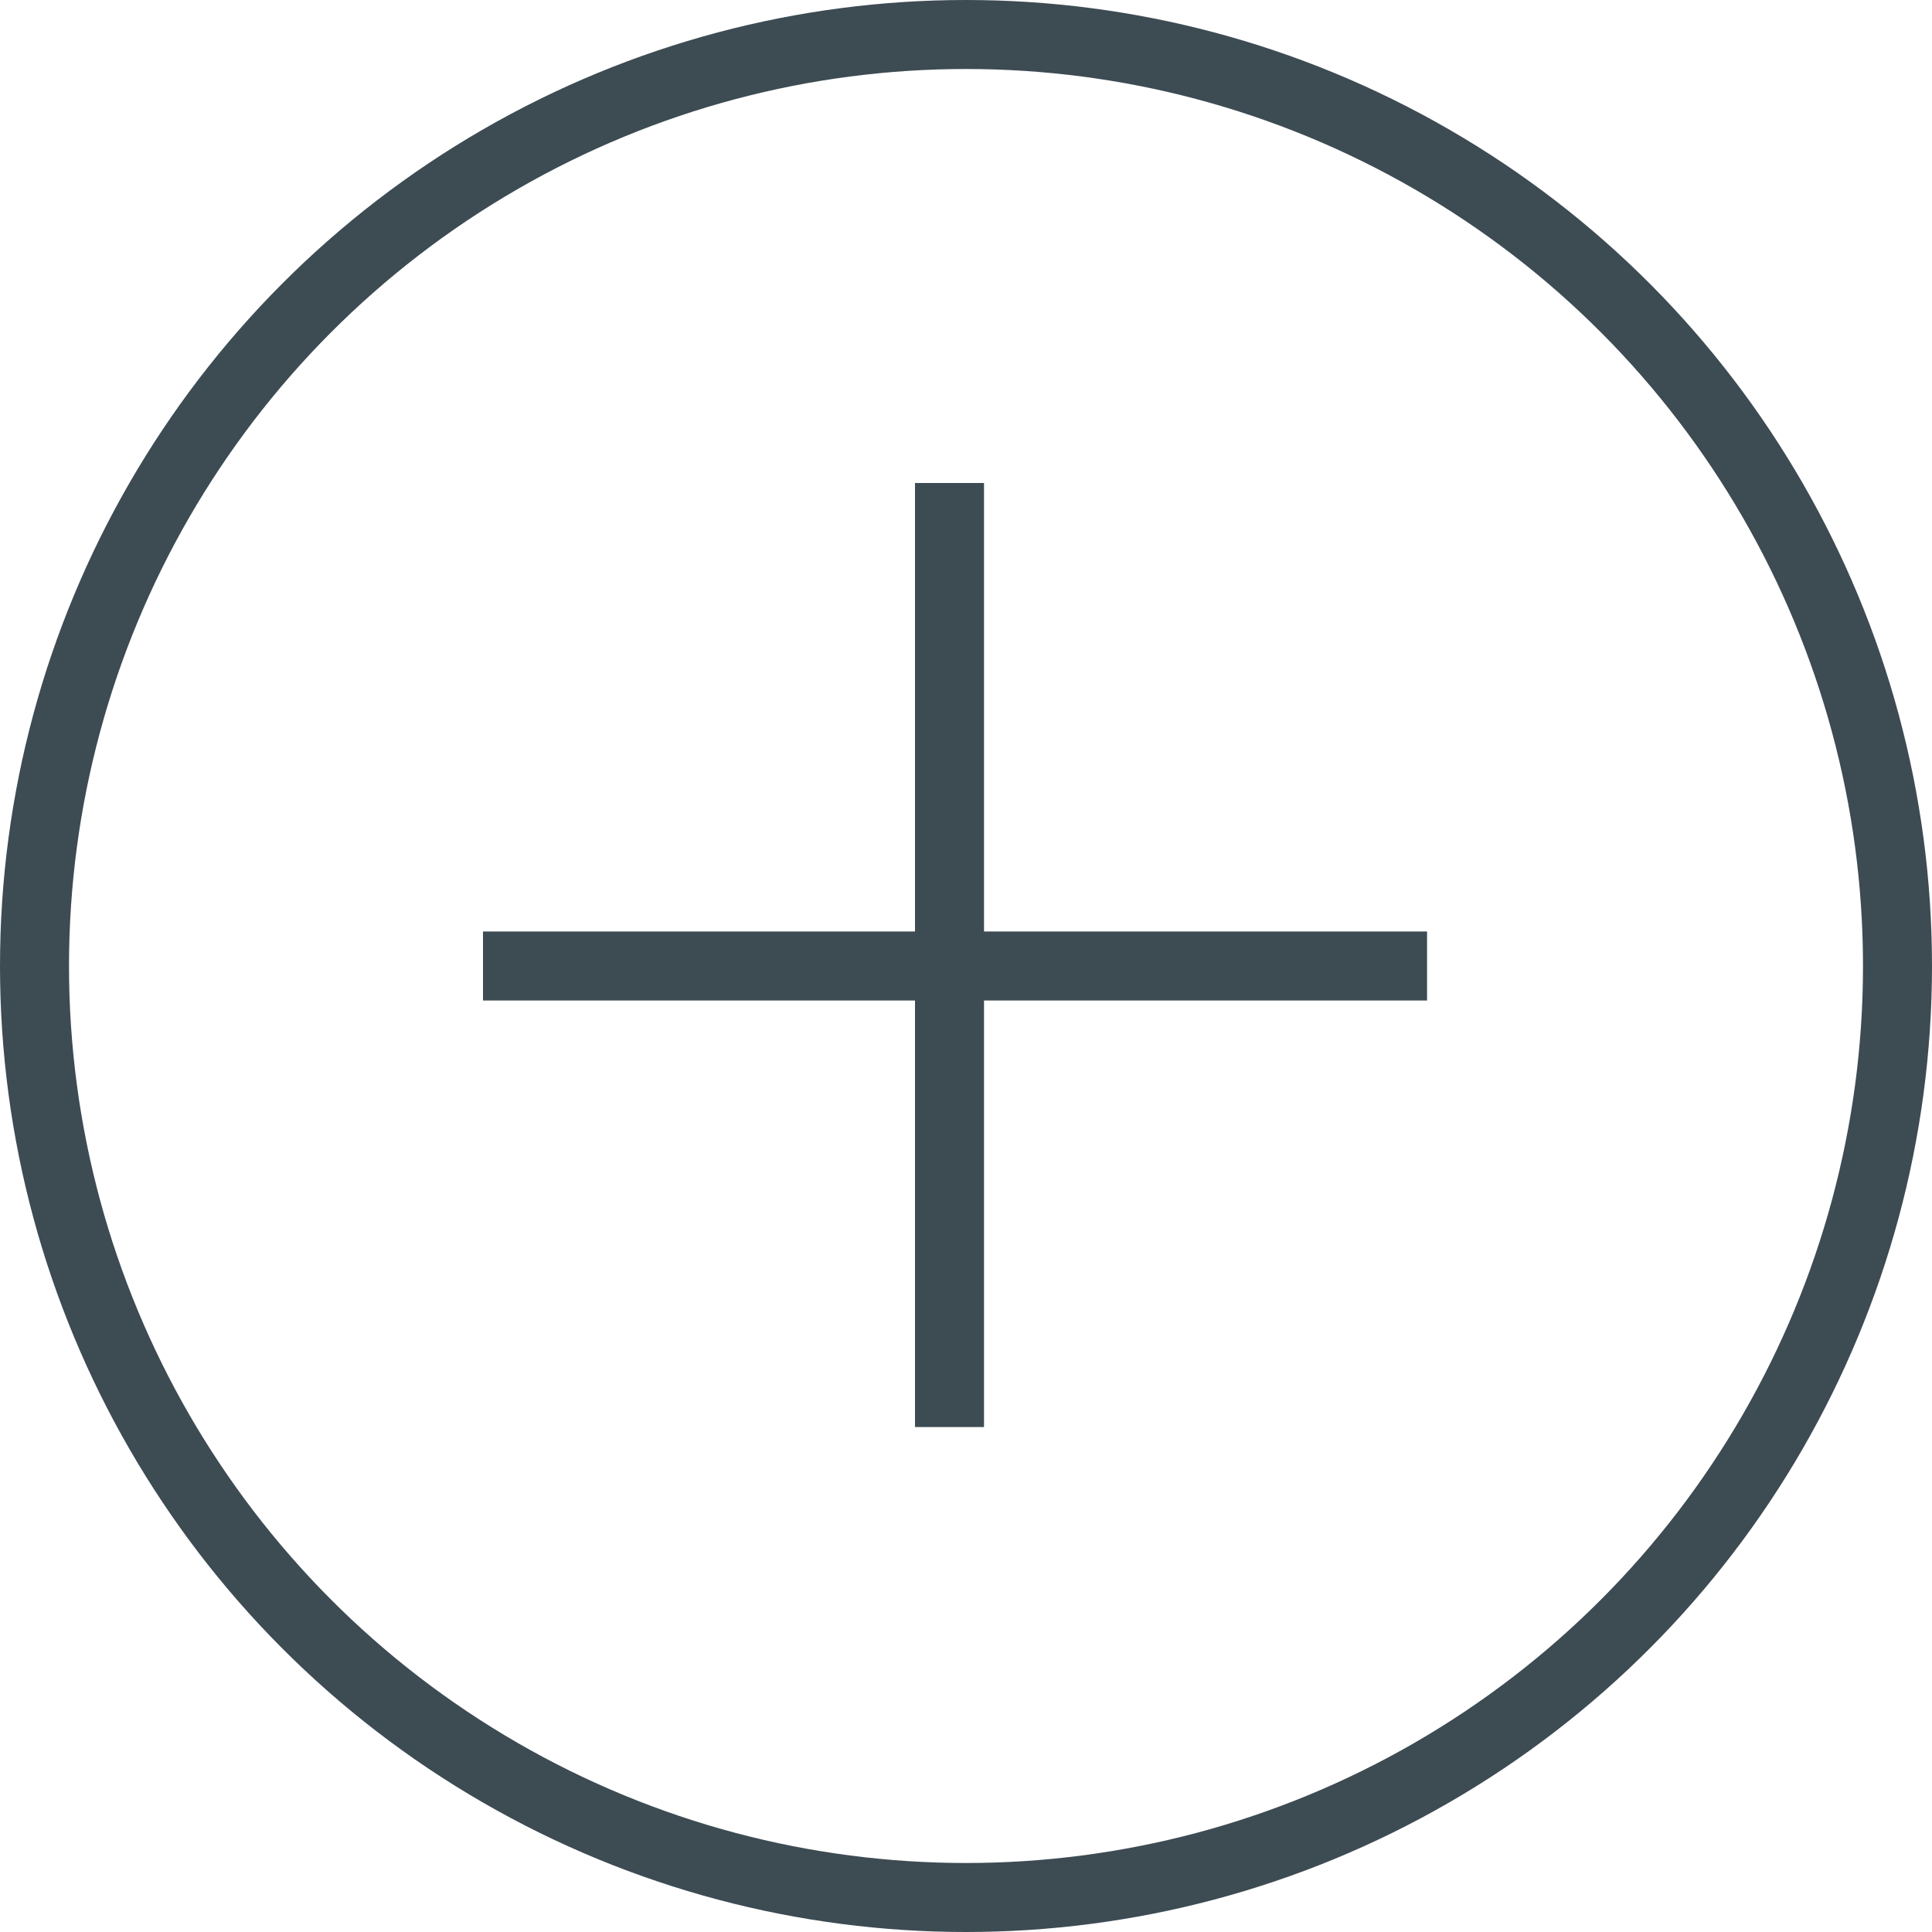 <svg width="28" height="28" viewBox="0 0 28 28" fill="none" xmlns="http://www.w3.org/2000/svg">
<path d="M7 14H20.682" stroke="#3D4B53"/>
<path d="M13.761 20.682L13.761 7" stroke="#3D4B53"/>
<circle cx="14" cy="14" r="13.5" stroke="#3D4B53"/>
</svg>
